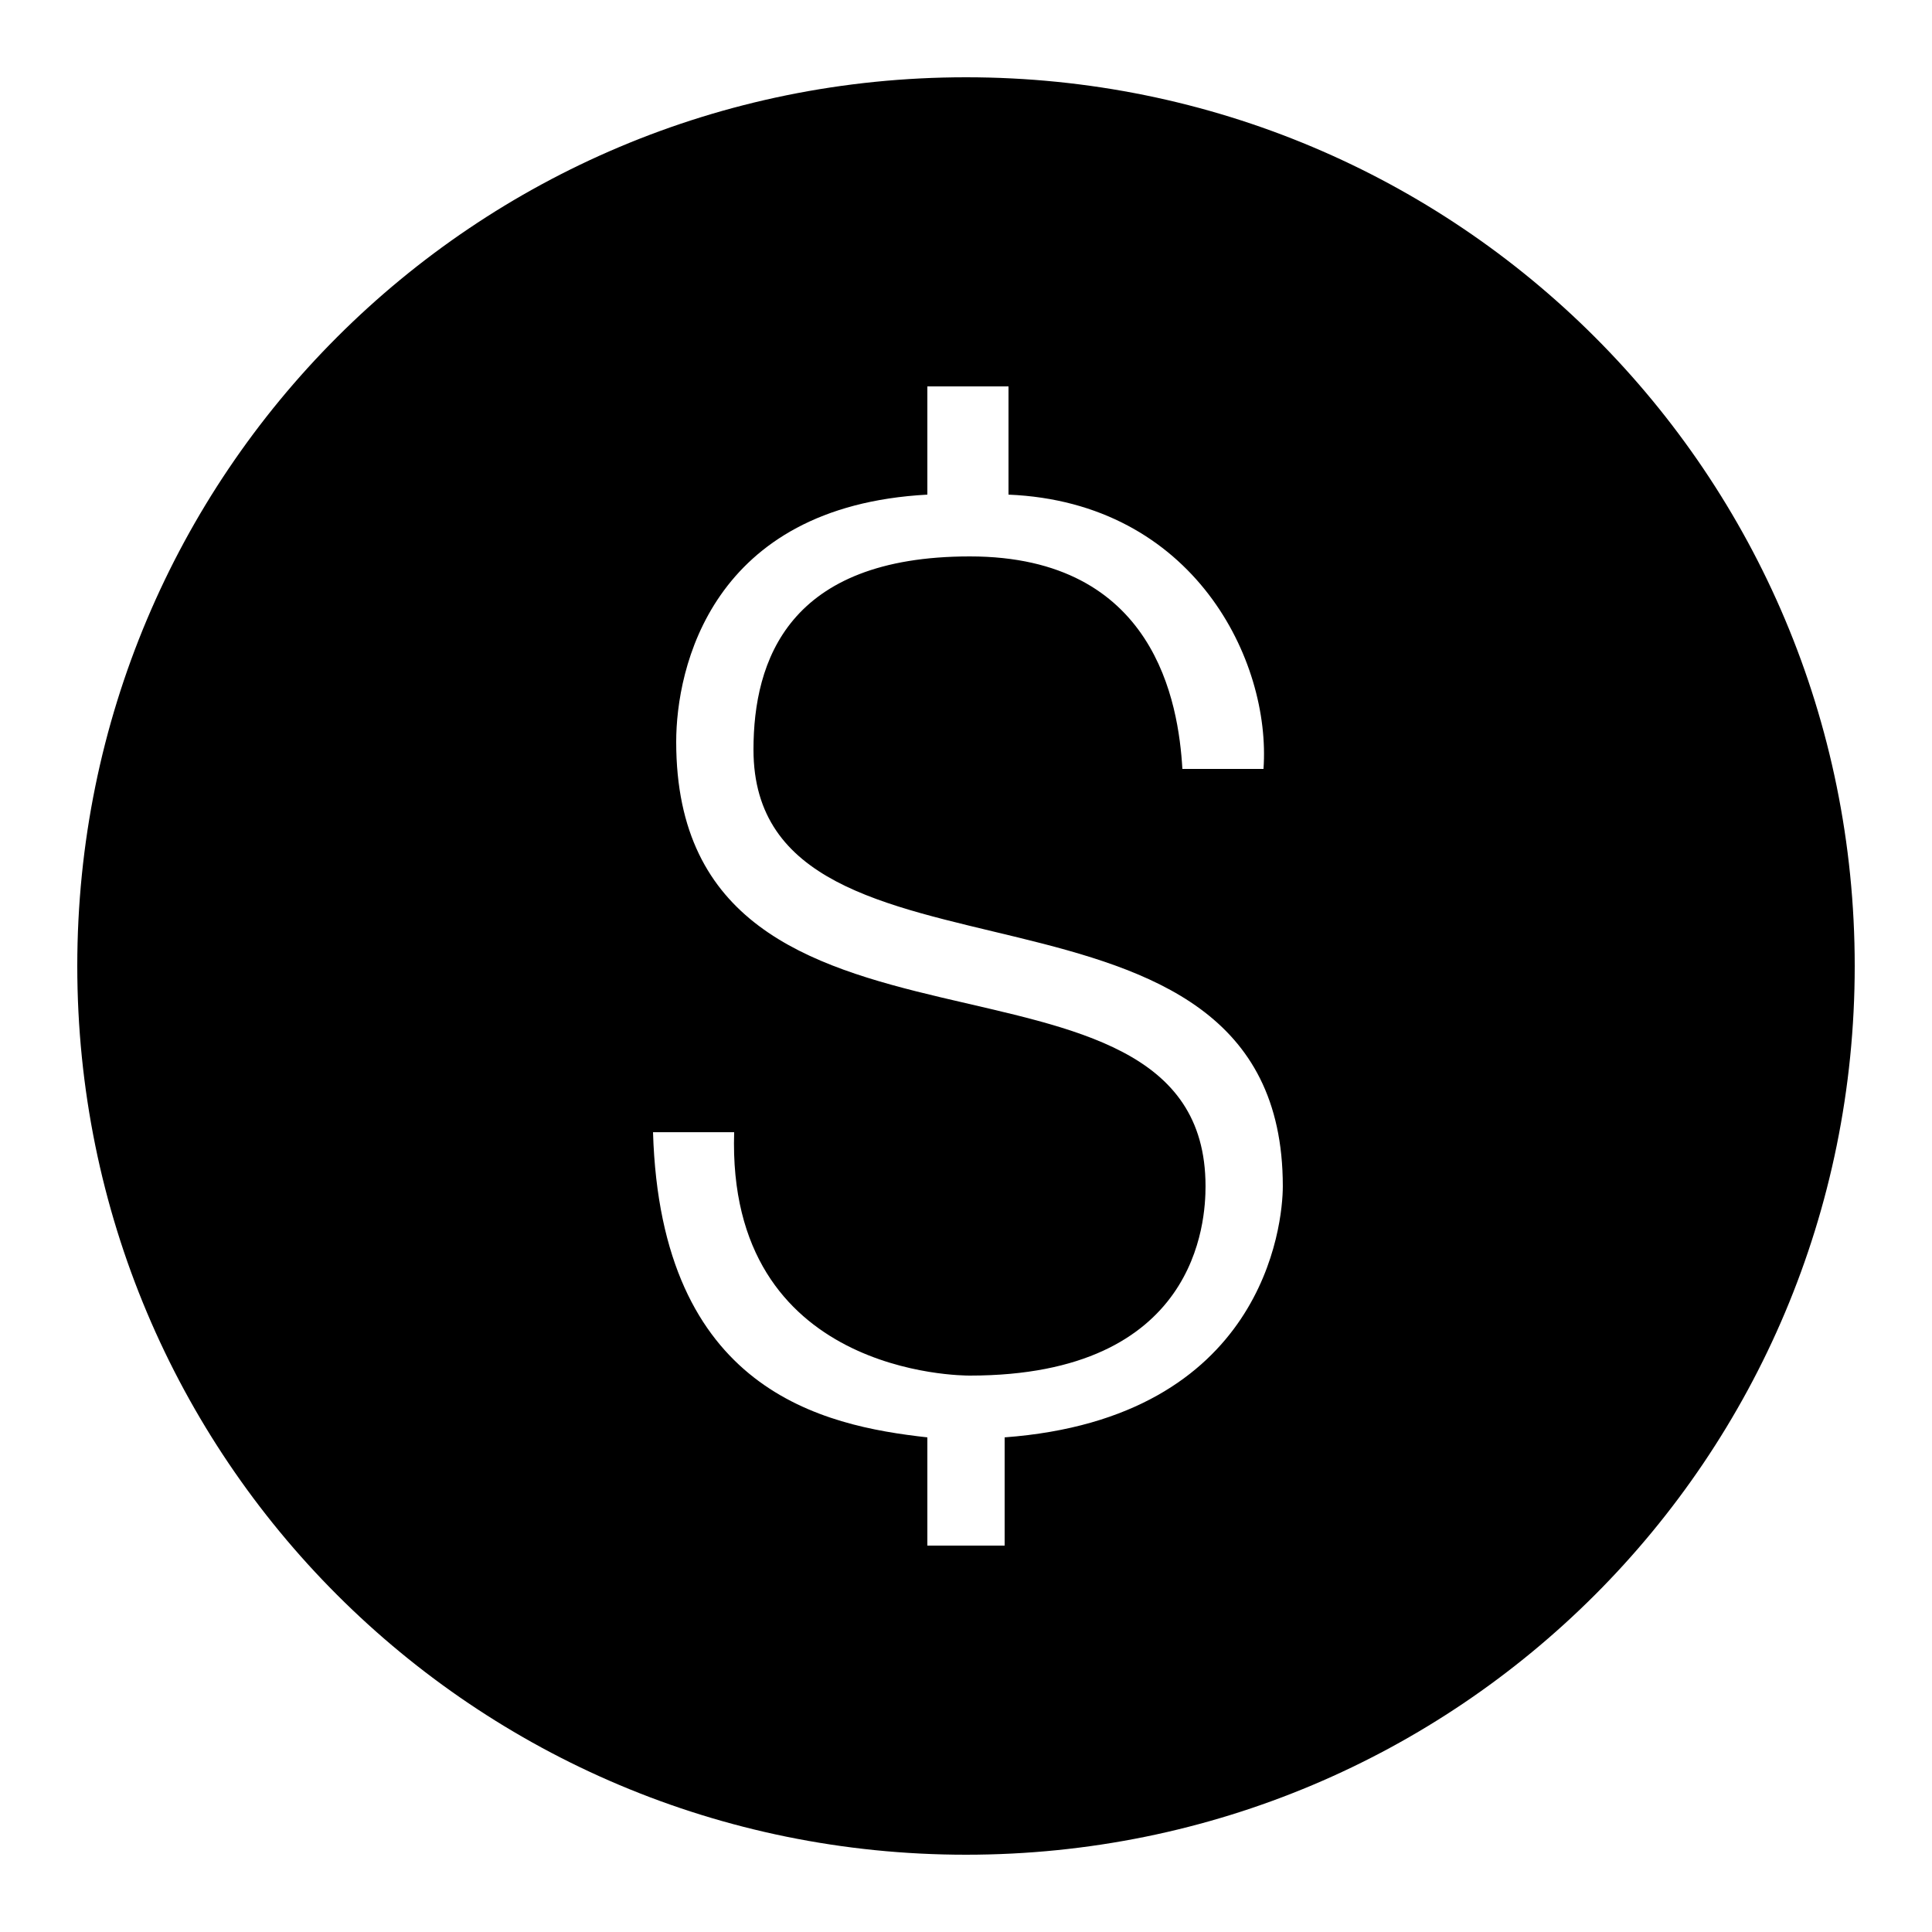 ﻿<?xml version="1.0" encoding="utf-8"?>
<svg xmlns="http://www.w3.org/2000/svg" viewBox="0 0 50 50" width="515" height="515">
  <path d="M25 2C12.264 2 2 12.264 2 25C2 37.736 12.264 48 25 48C37.736 48 48 37.736 48 25C48 12.264 37.736 2 25 2 z M 24 10L26.1 10L26.1 12.801C30.9 13.001 32.899 17.1 32.699 19.9L30.6 19.9C30.5 18.2 29.9 14.4 25.1 14.4C20.4 14.4 19.5 17.1 19.5 19.4C19.5 26.3 33.199 21.699 33.199 30.699C33.199 31.699 32.7 36.699 26 37.199L26 40L24 40L24 37.199C21.3 36.899 17.1 36.001 16.9 29.301L19 29.301C18.8 35.601 24.9 35.6 25.1 35.6C31 35.6 31.199 31.599 31.199 30.699C31.199 23.599 17.5 28.599 17.5 19.199C17.5 17.299 18.4 13.101 24 12.801L24 10 z" />
</svg>